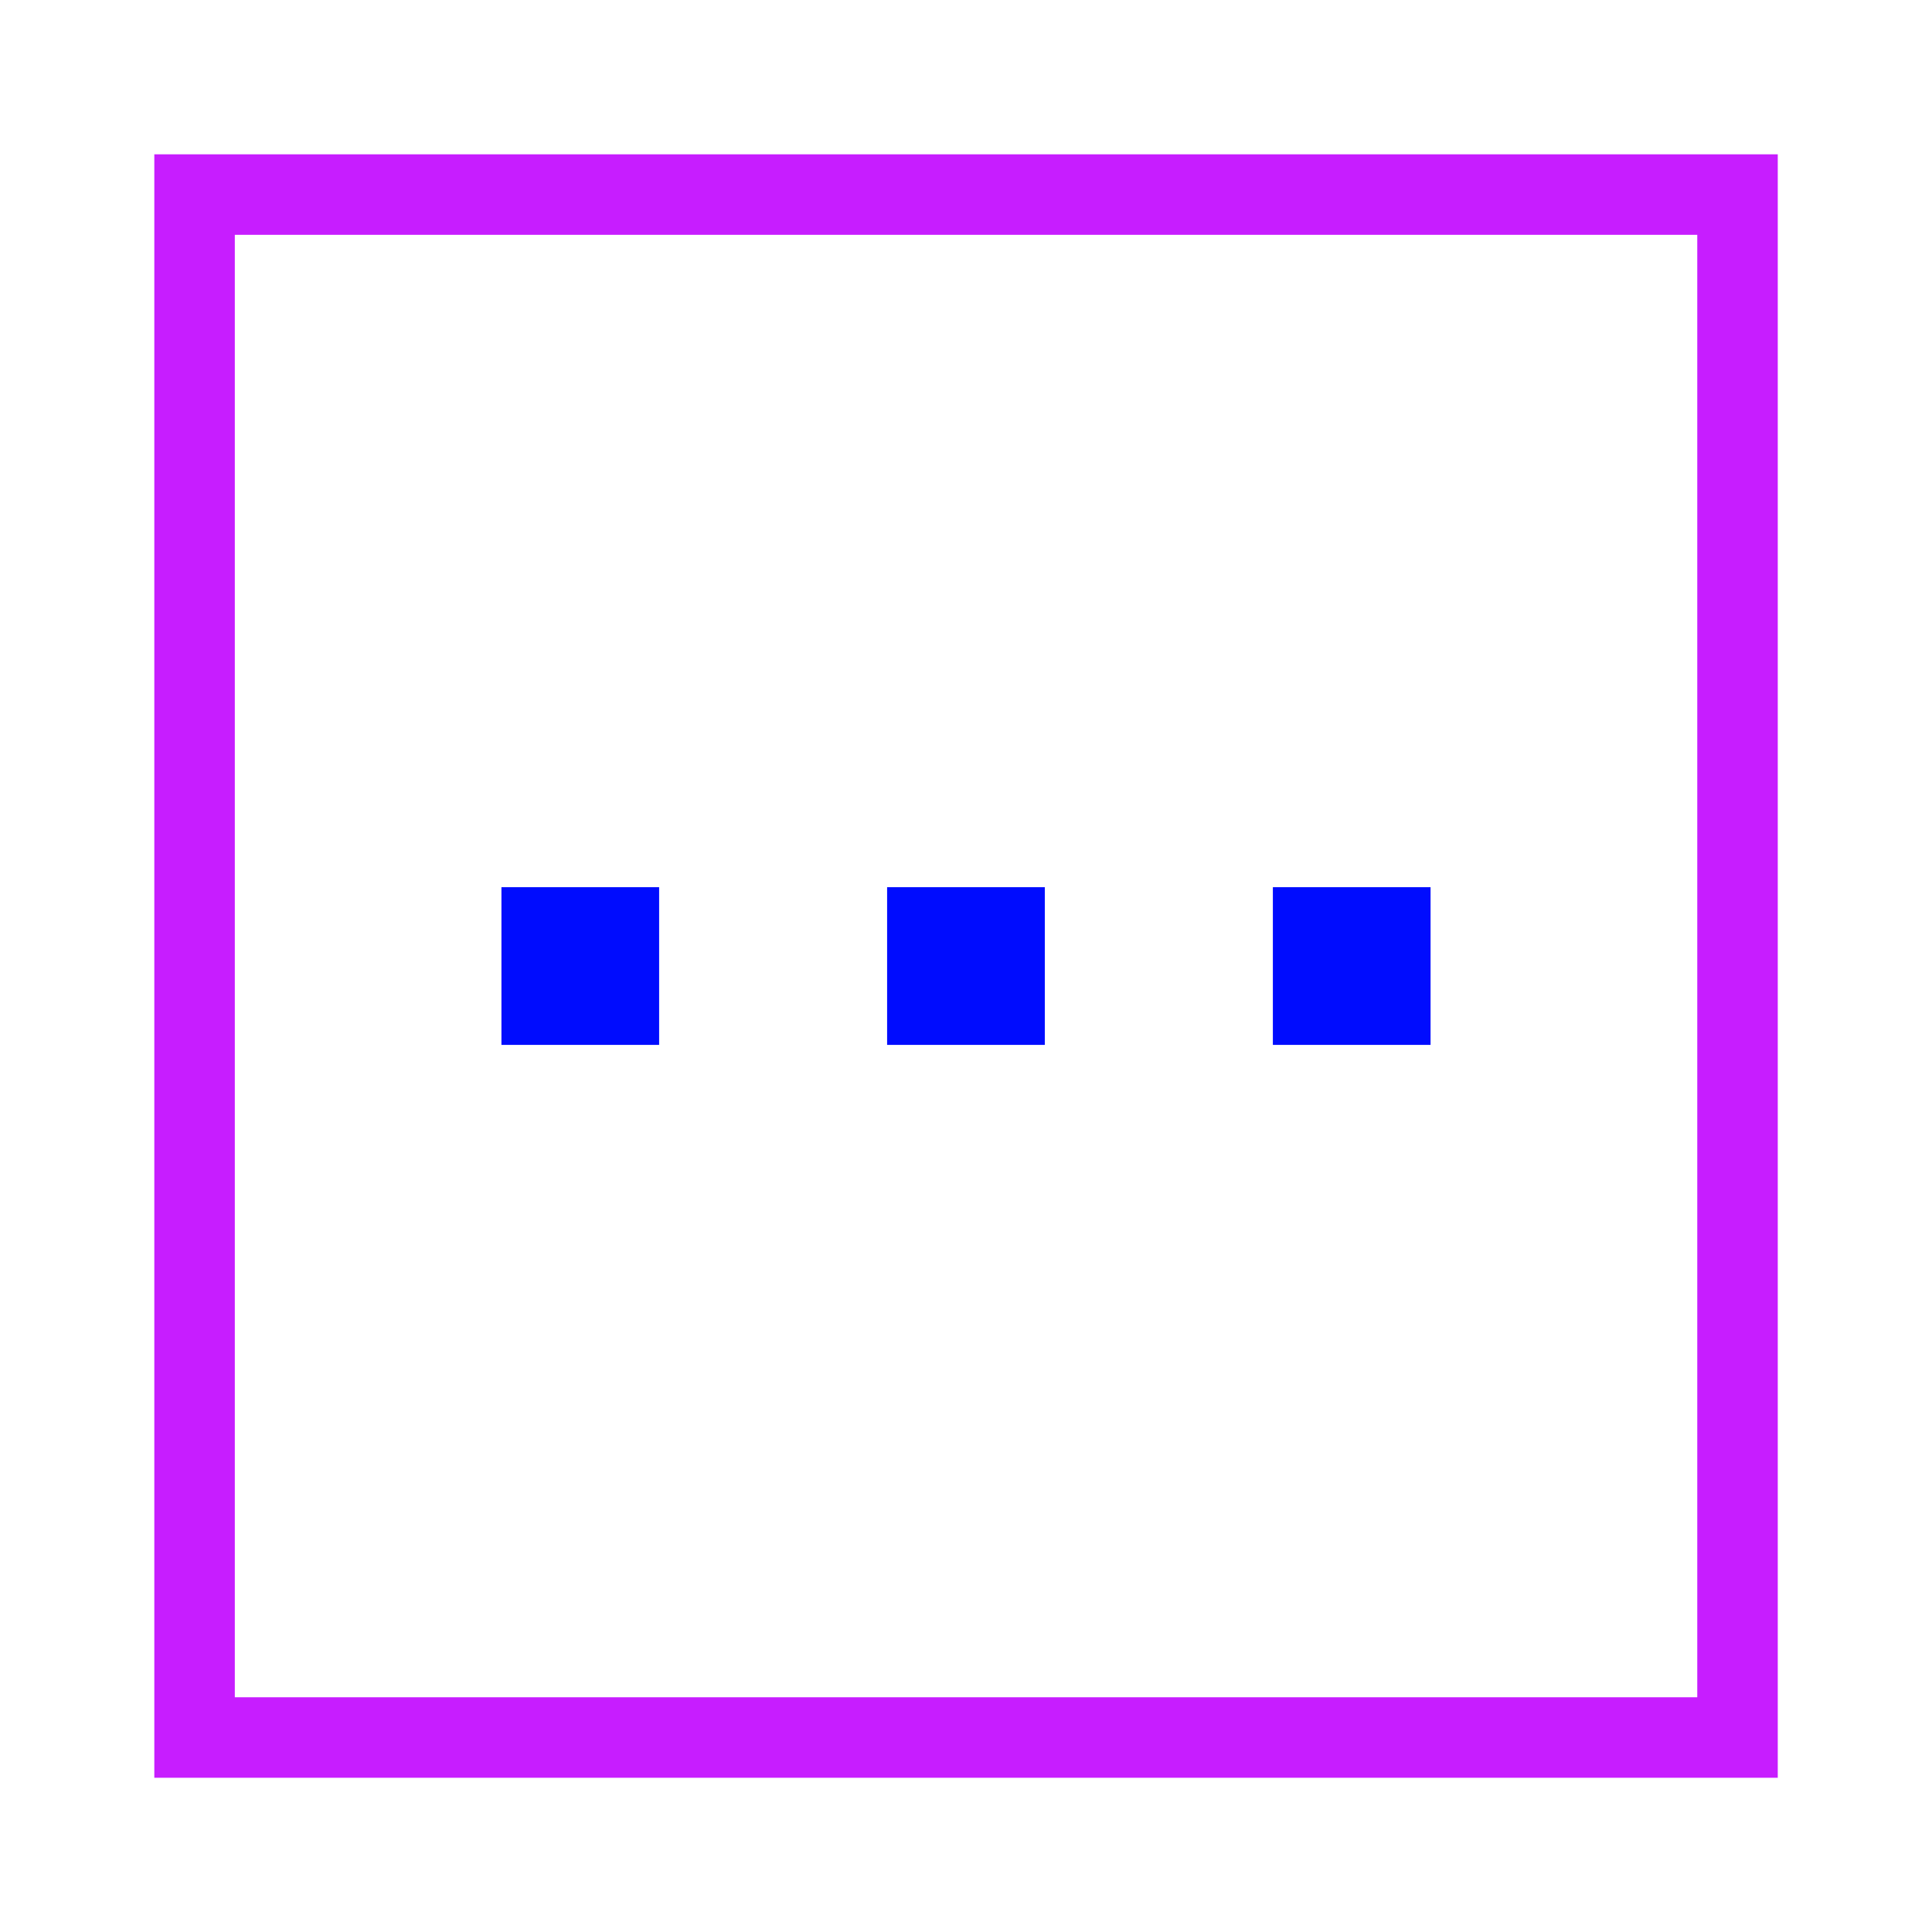 <svg xmlns="http://www.w3.org/2000/svg" fill="none" viewBox="-0.5 -0.5 24 24" id="Horizontal-Menu-Square--Streamline-Sharp-Neon">
  <desc>
    Horizontal Menu Square Streamline Icon: https://streamlinehq.com
  </desc>
  <g id="horizontal-menu-square--navigation-dots-three-square-button-horizontal-menu">
    <path id="Rectangle 893" stroke="#c71dff" d="M1.917 1.917h19.167v19.167H1.917z" stroke-width="1"></path>
    <path id="Vector 2976" stroke="#000cfe" d="M11.979 11.021h-0.959v0.959h0.959V11.021Z" stroke-width="1"></path>
    <path id="Vector 2978" stroke="#000cfe" d="M16.771 11.021h-0.959v0.959h0.959V11.021Z" stroke-width="1"></path>
    <path id="Vector 2977" stroke="#000cfe" d="M7.188 11.021H6.229v0.959h0.959V11.021Z" stroke-width="1"></path>
  </g>
</svg>
